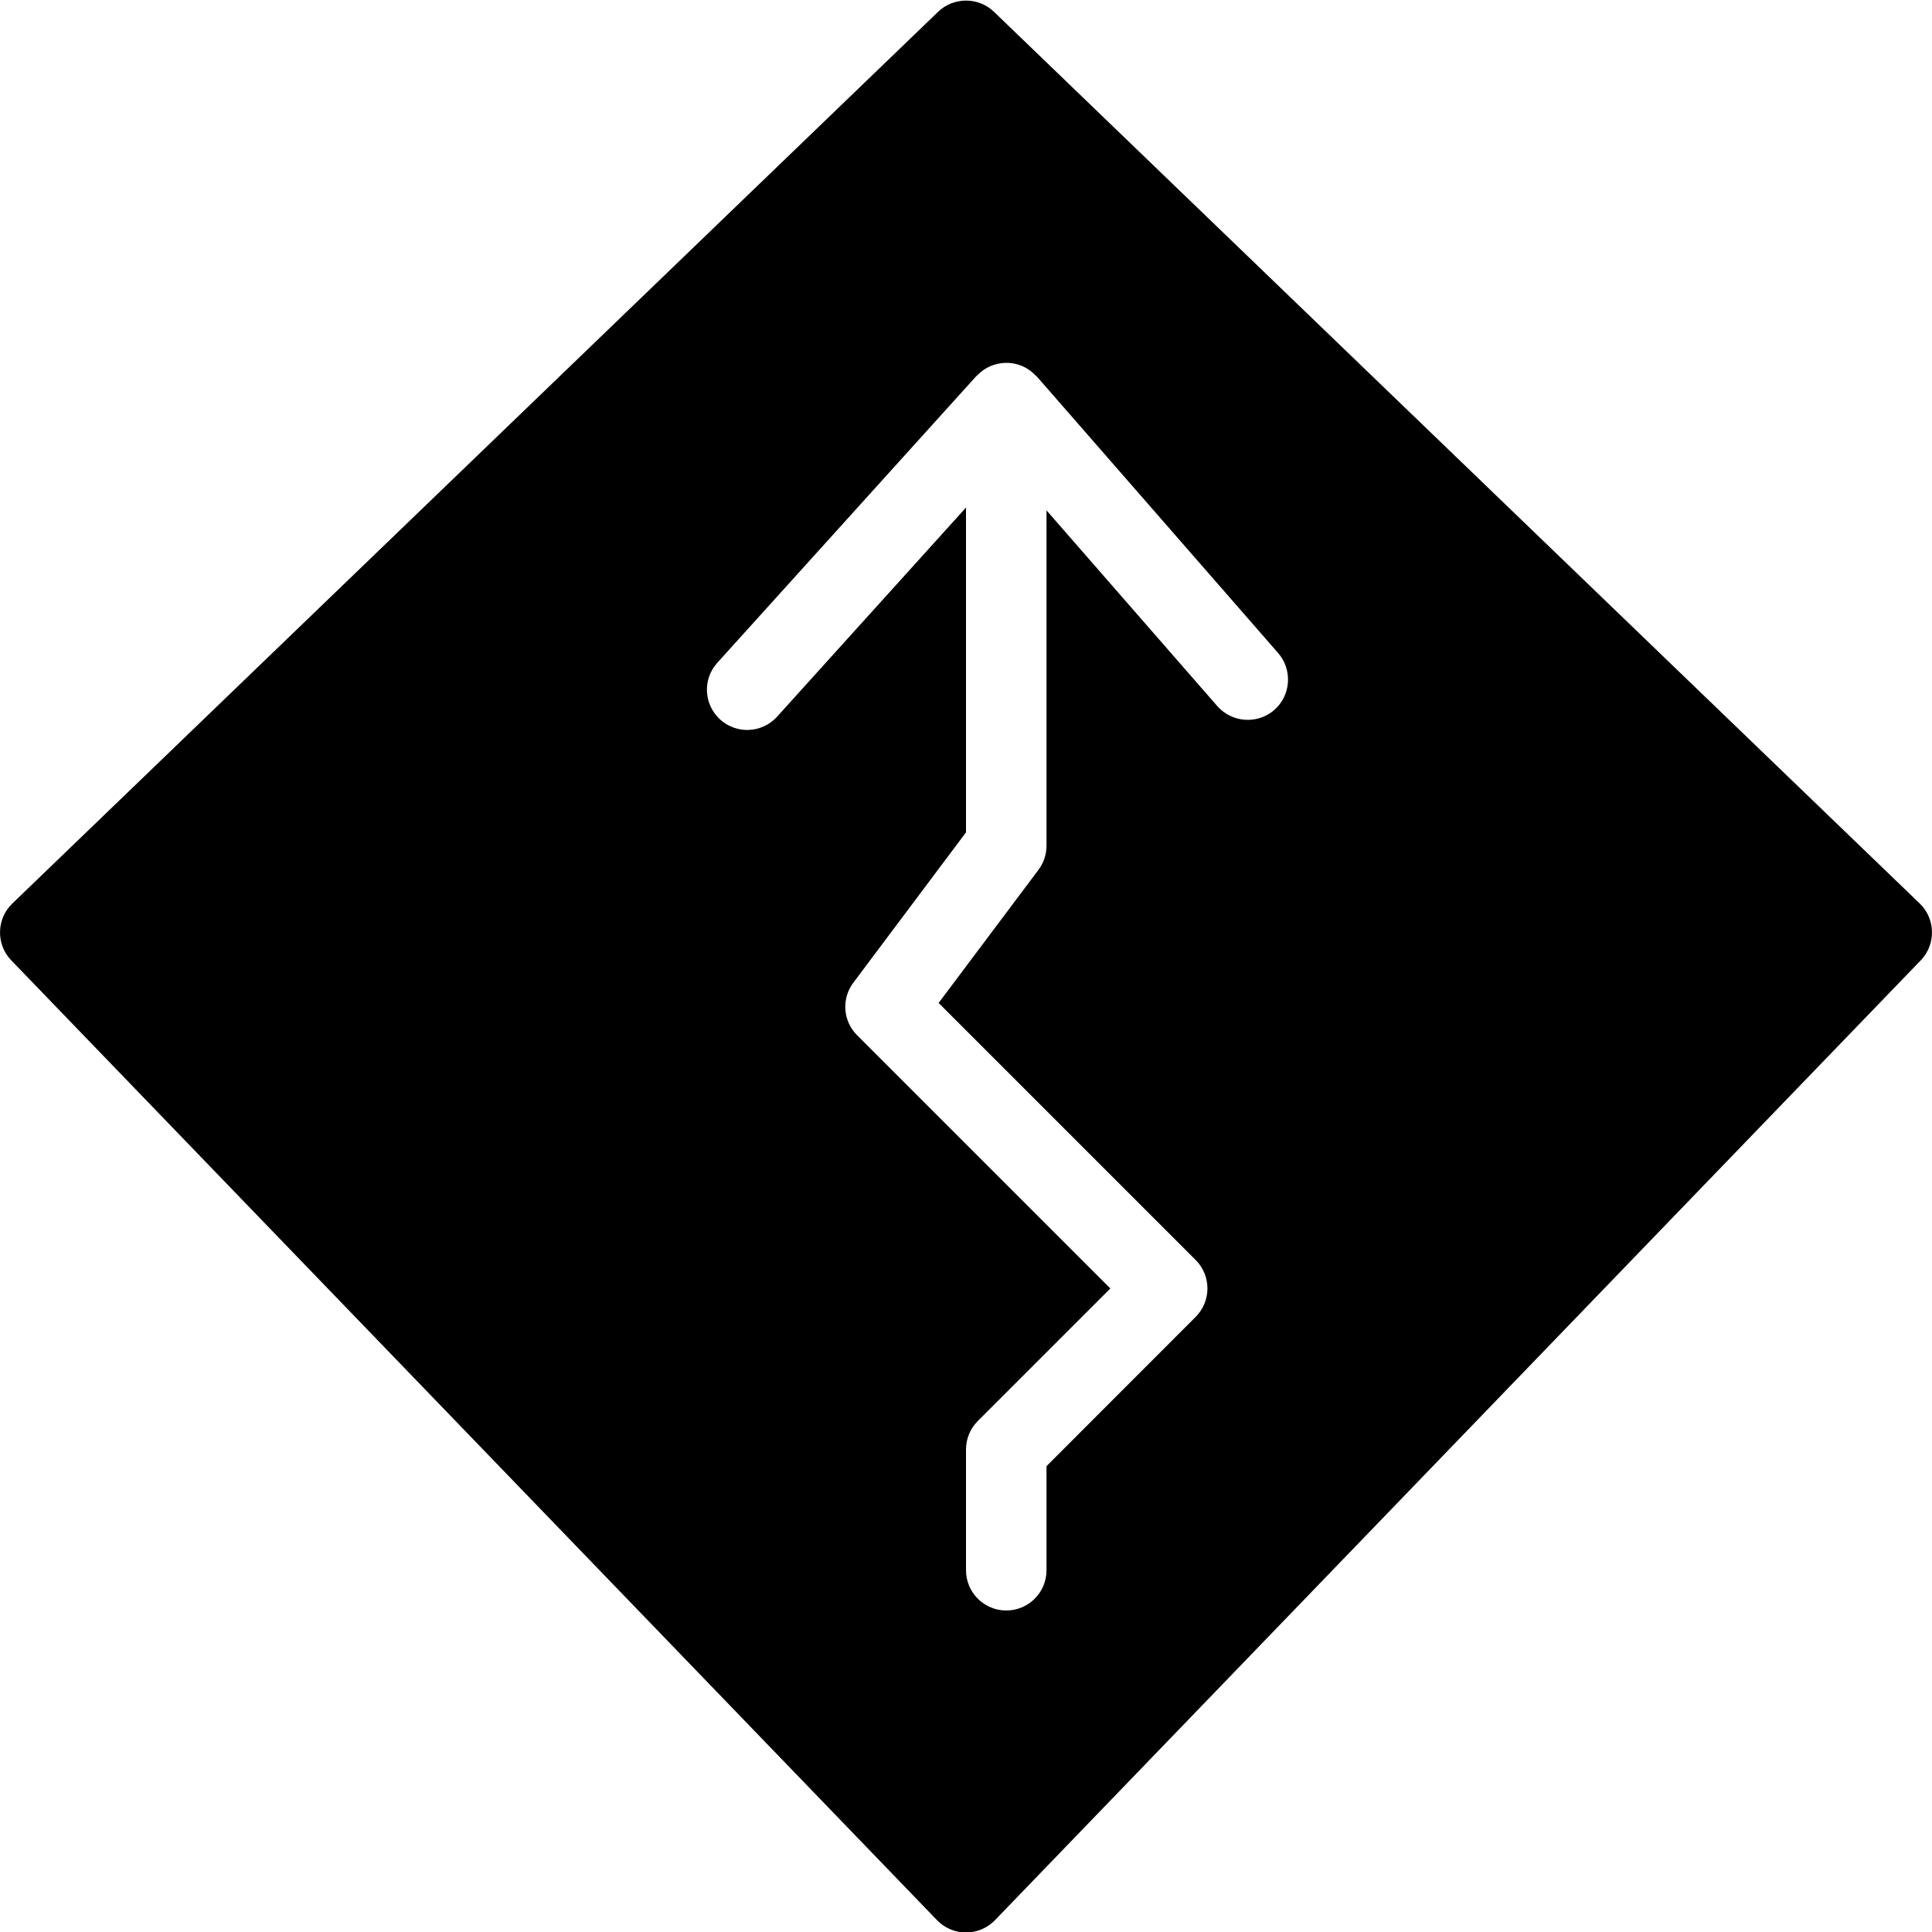 <?xml version="1.0" encoding="utf-8"?>
<!-- Generator: Adobe Illustrator 19.2.0, SVG Export Plug-In . SVG Version: 6.00 Build 0)  -->
<svg version="1.1" xmlns="http://www.w3.org/2000/svg" xmlns:xlink="http://www.w3.org/1999/xlink" x="0px" y="0px" width="24px"
	 height="24px" viewBox="0 0 24 24" enable-background="new 0 0 24 24" xml:space="preserve">
<g id="Filled_Icons">
	<path d="M23.847,11.223l-11.5-11.077c-0.193-0.185-0.5-0.185-0.693,0l-11.5,11.077c-0.201,0.192-0.204,0.511-0.014,0.707
		l11.5,11.923c0.198,0.205,0.524,0.203,0.72,0l11.5-11.923C24.051,11.733,24.046,11.414,23.847,11.223z M15.829,8.82
		C15.621,9,15.305,8.979,15.123,8.773L13,6.34v4.166c0,0.108-0.035,0.214-0.101,0.301l-1.239,1.652l3.193,3.193
		c0.195,0.195,0.195,0.512,0,0.707L13,18.213v1.293c0,0.276-0.223,0.5-0.5,0.5c-0.276,0-0.5-0.224-0.5-0.5v-1.5
		c0-0.133,0.053-0.26,0.147-0.354l1.646-1.646l-3.146-3.146c-0.176-0.176-0.196-0.453-0.047-0.652L12,10.34V6.305L9.653,8.903
		c-0.186,0.206-0.503,0.22-0.706,0.036c-0.205-0.186-0.222-0.5-0.036-0.706l3.219-3.563c0.003-0.003,0.007-0.005,0.01-0.007
		c0.176-0.19,0.51-0.225,0.725,0.002c0.004,0.005,0.01,0.006,0.014,0.011l3,3.438C16.058,8.322,16.037,8.639,15.829,8.82z"/>
</g>
<g id="invisible_shape">
	<rect fill="none" width="24" height="24"/>
</g>
</svg>
